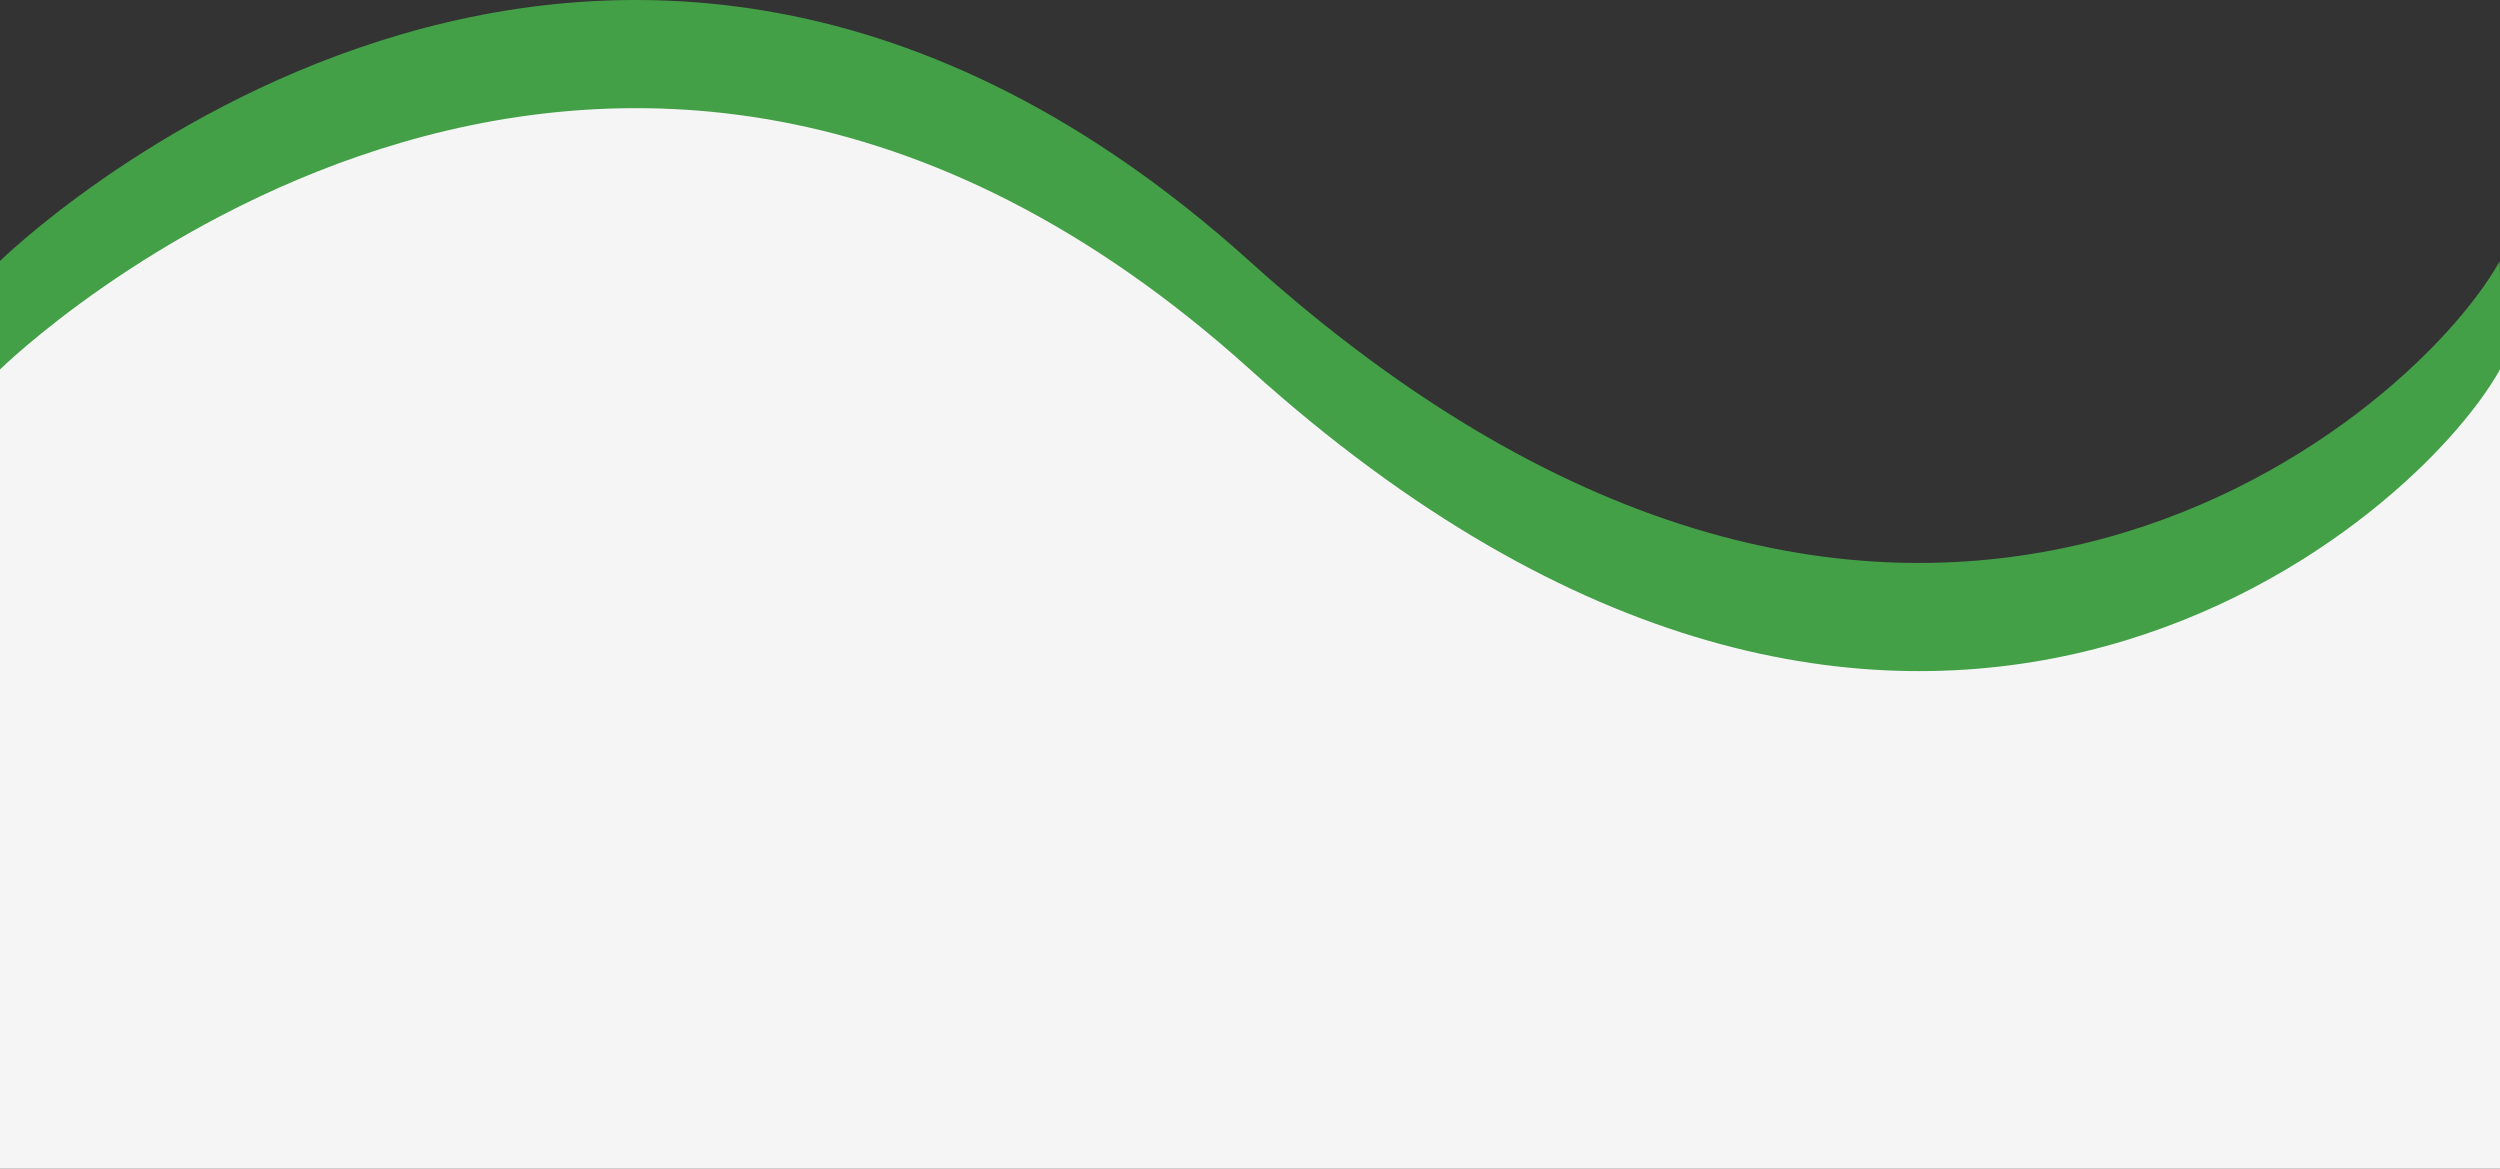 <?xml version="1.0" encoding="utf-8"?>
<svg xmlns="http://www.w3.org/2000/svg" viewBox="0 0 800 374" preserveAspectRatio="none">
   <rect x="0" y="0" width="800" height="374" fill="#333333" stroke="none"/>
   <path d="m -0.106, 83.611c 0, 0 191.266, -188.125 400, 0c 208.734, 188.125 370.649, 52.478 400, 0c 0.477, 1.24 0, 257 0, 257l -800, 0l 0, -257z" fill="#43A047" />
   <path d="m 0, 118.222c 0, 0 191.266, -188.125 400, 0c 208.734, 188.125 370.649, 52.478 400, 0c 0.477, 1.24 0, 257 0, 257l -800, 0l 0, -257z" fill="#F5F5F5" />
</svg>